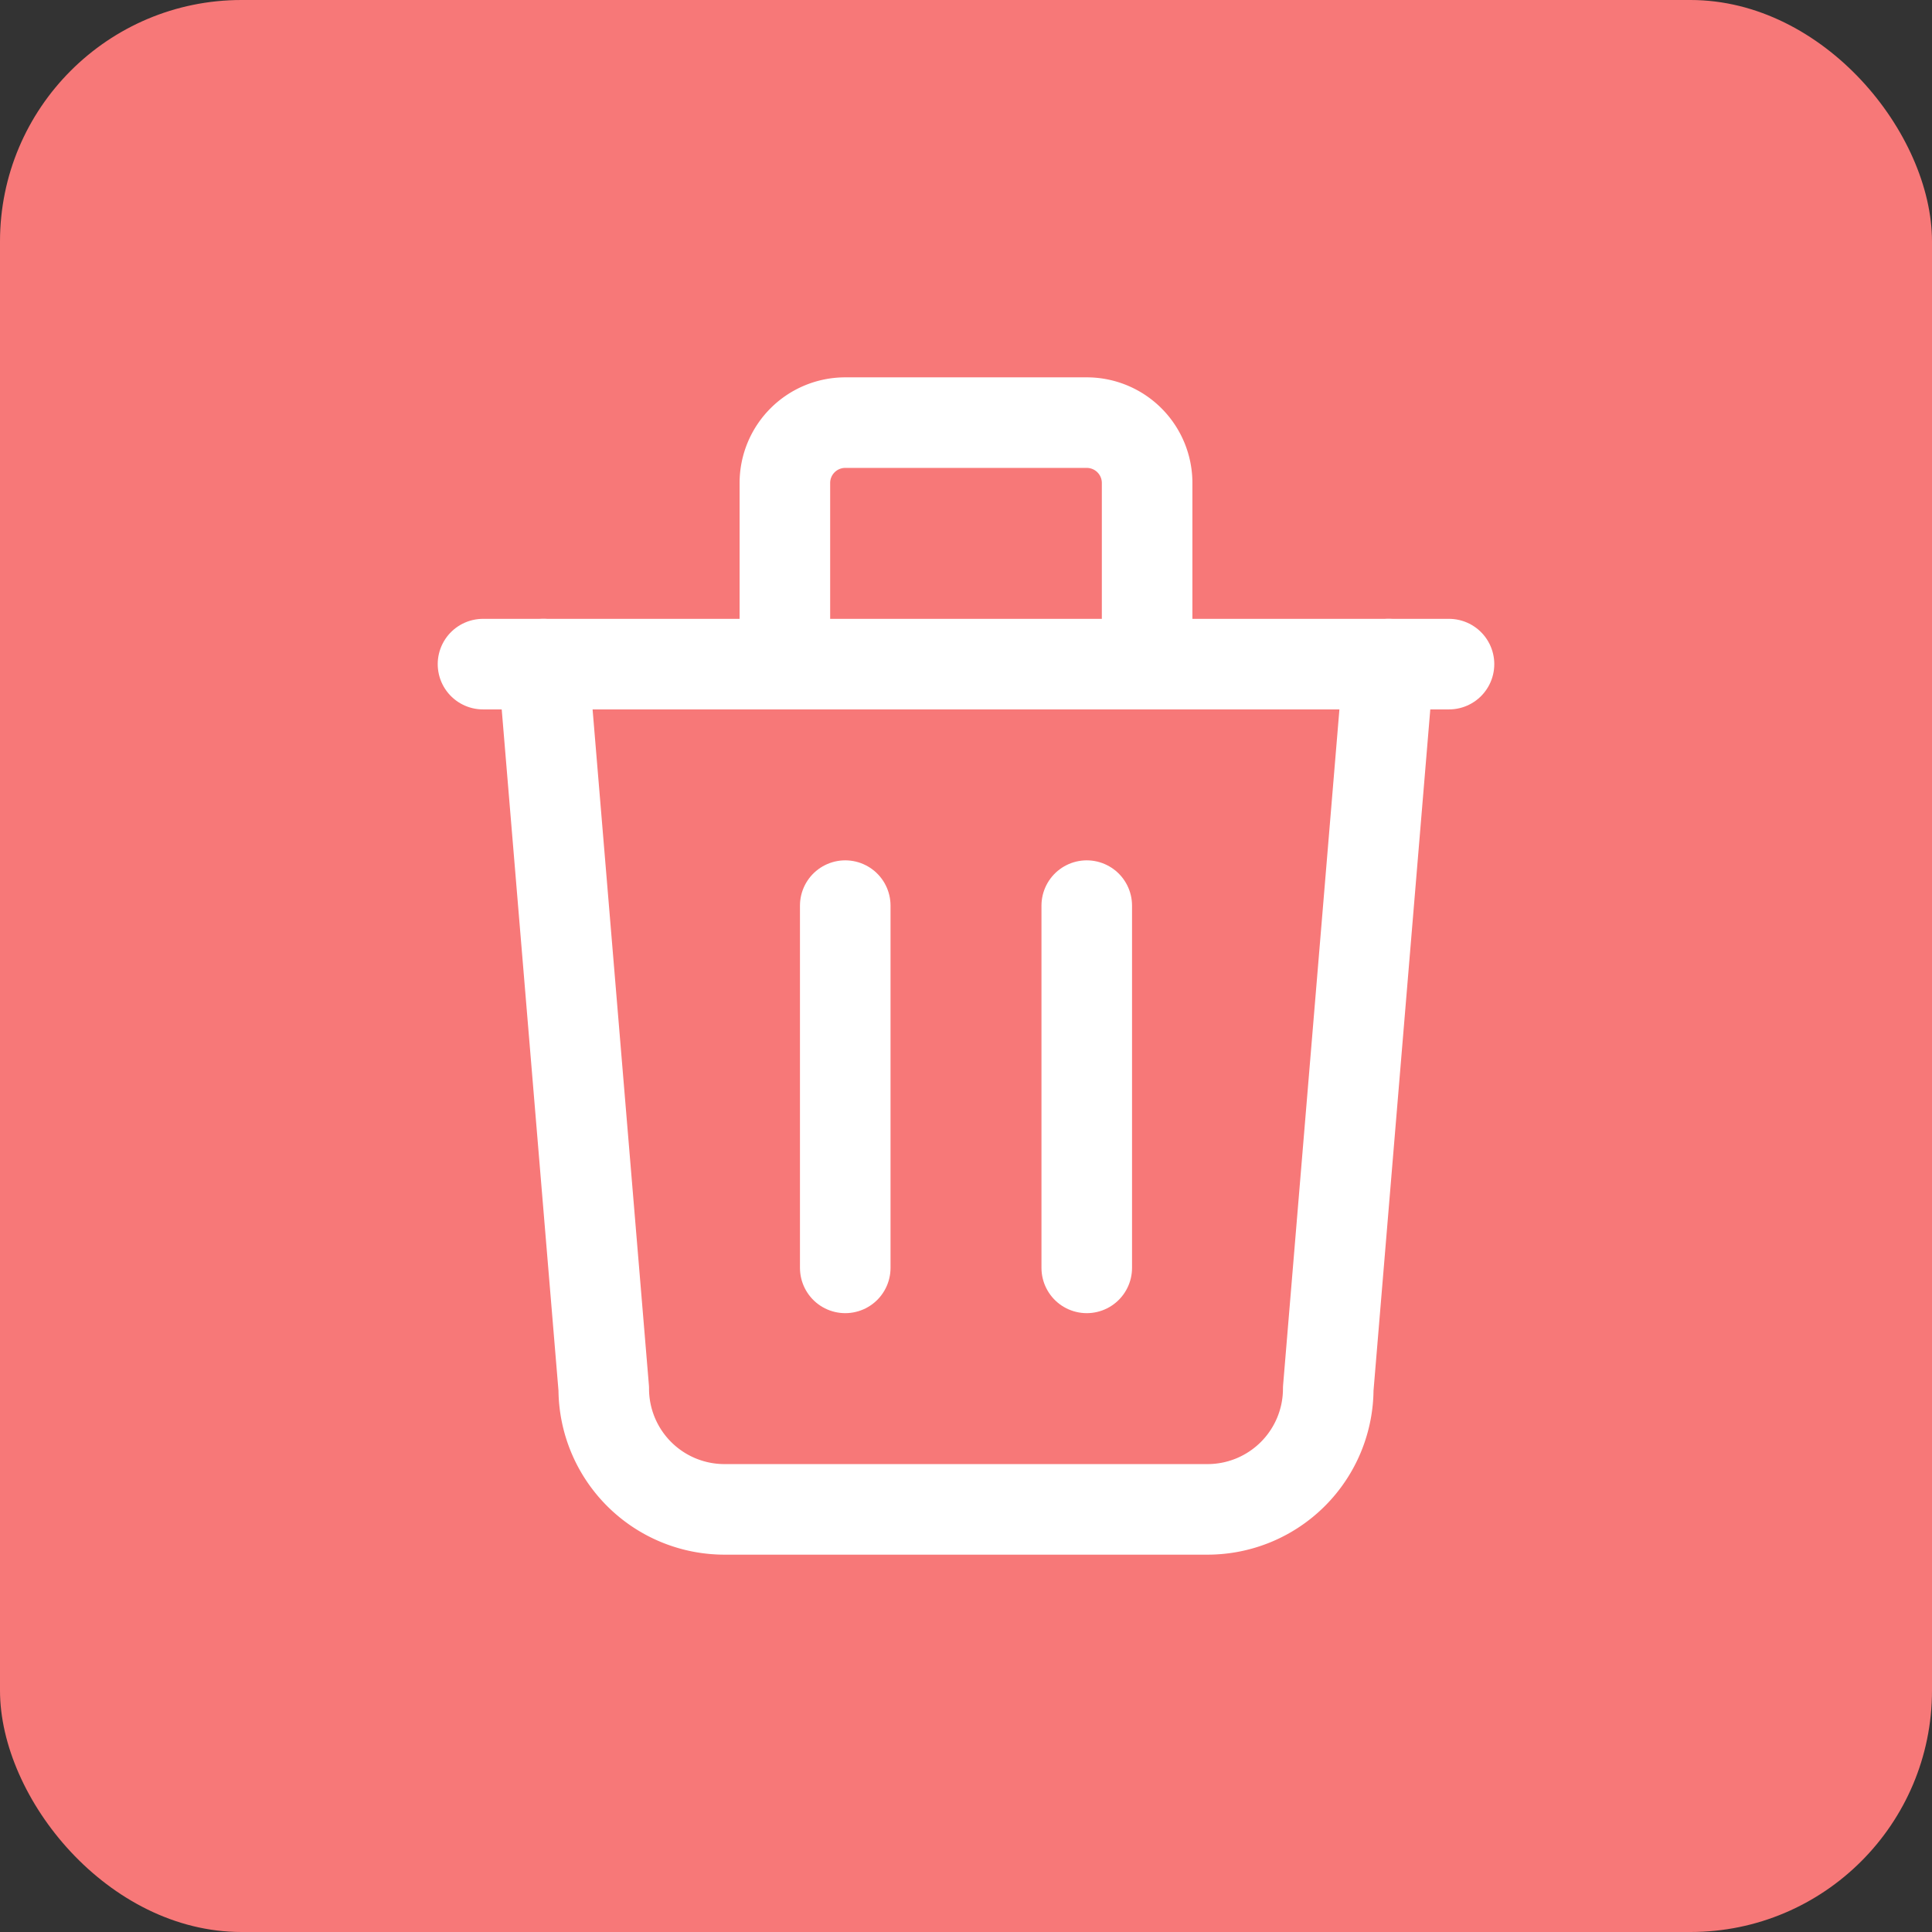 <svg xmlns="http://www.w3.org/2000/svg" xmlns:xlink="http://www.w3.org/1999/xlink" width="32" height="32" viewBox="0 0 32 32">
  <rect x="0" y="0" width="32" height="32" fill="#333333" stroke="none"/>
  <defs>
    <clipPath id="clip-icon_delete_hover">
      <rect width="32" height="32"/>
    </clipPath>
  </defs>
  <g id="icon_delete_hover" clip-path="url(#clip-icon_delete_hover)">
    <g id="button_delete">
      <g id="Group_17639" data-name="Group 17639" transform="translate(-1142 -666)">
        <rect id="Rectangle_77_Copy_14" data-name="Rectangle 77 Copy 14" width="32" height="32" rx="4" transform="translate(1142 666)" fill="#f77878"/>
        <g id="Group_2385" data-name="Group 2385" transform="translate(1146 670)">
          <path id="Path_1077" data-name="Path 1077" d="M0,0H24V24H0Z" fill="none"/>
          <line id="Line_75" data-name="Line 75" x2="16" transform="translate(4 7)" fill="none" stroke="#fff" stroke-linecap="round" stroke-linejoin="round" stroke-width="1.5"/>
          <line id="Line_76" data-name="Line 76" y2="6" transform="translate(10 11)" fill="none" stroke="#fff" stroke-linecap="round" stroke-linejoin="round" stroke-width="1.5"/>
          <line id="Line_77" data-name="Line 77" y2="6" transform="translate(14 11)" fill="none" stroke="#fff" stroke-linecap="round" stroke-linejoin="round" stroke-width="1.5"/>
          <path id="Path_1078" data-name="Path 1078" d="M5,7,6,19a2,2,0,0,0,2,2h8a2,2,0,0,0,2-2L19,7" fill="none" stroke="#fff" stroke-linecap="round" stroke-linejoin="round" stroke-width="1.5"/>
          <path id="Path_1079" data-name="Path 1079" d="M9,7V4a1,1,0,0,1,1-1h4a1,1,0,0,1,1,1V7" fill="none" stroke="#fff" stroke-linecap="round" stroke-linejoin="round" stroke-width="1.5"/>
        </g>
      </g>
    </g>
  </g>
</svg>
